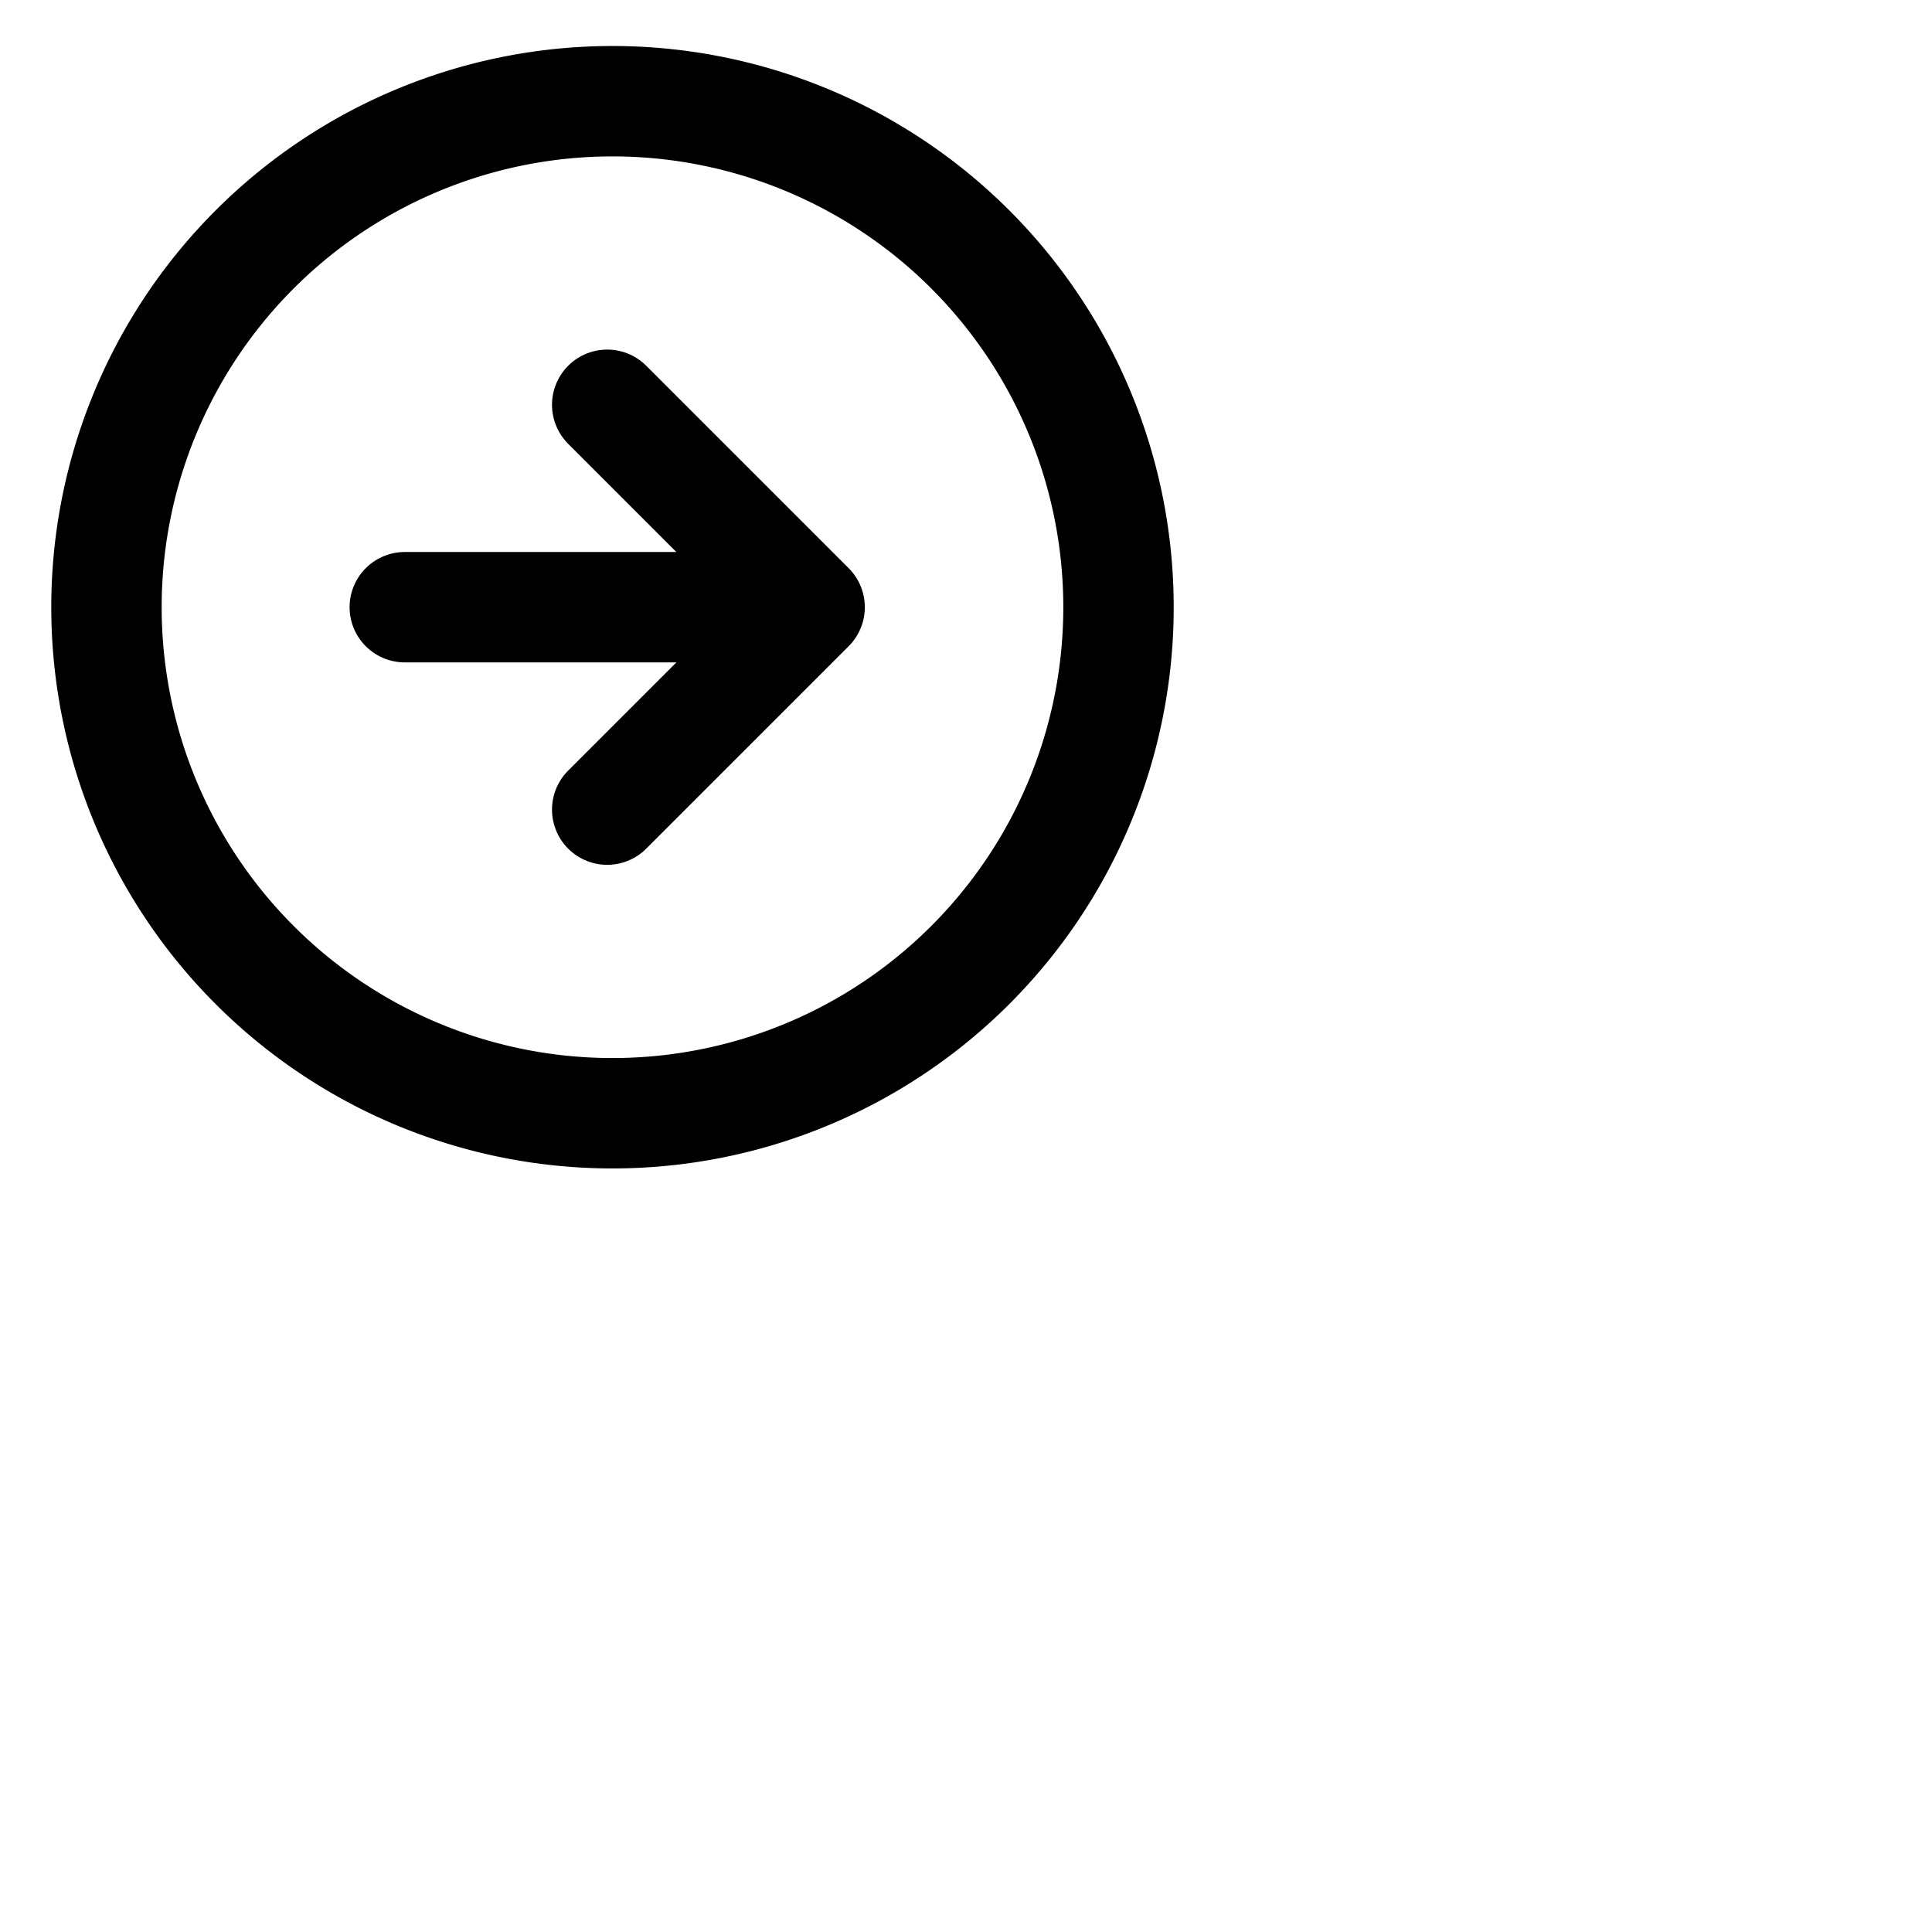 <svg width="35" height="35" fill="none" xmlns="http://www.w3.org/2000/svg"><g clip-path="url(#clip0_1250_10064)" stroke="#000" stroke-width="2" stroke-linecap="round" stroke-linejoin="round"><path d="M11 20.167a9.167 9.167 0 100-18.333 9.167 9.167 0 000 18.333z"/><path d="M11 14.667L14.667 11 11 7.333M7.333 11h7.334"/></g><defs><clipPath id="clip0_1250_10064"><path fill="#000" d="M0 0h22v22H0z"/></clipPath></defs></svg>